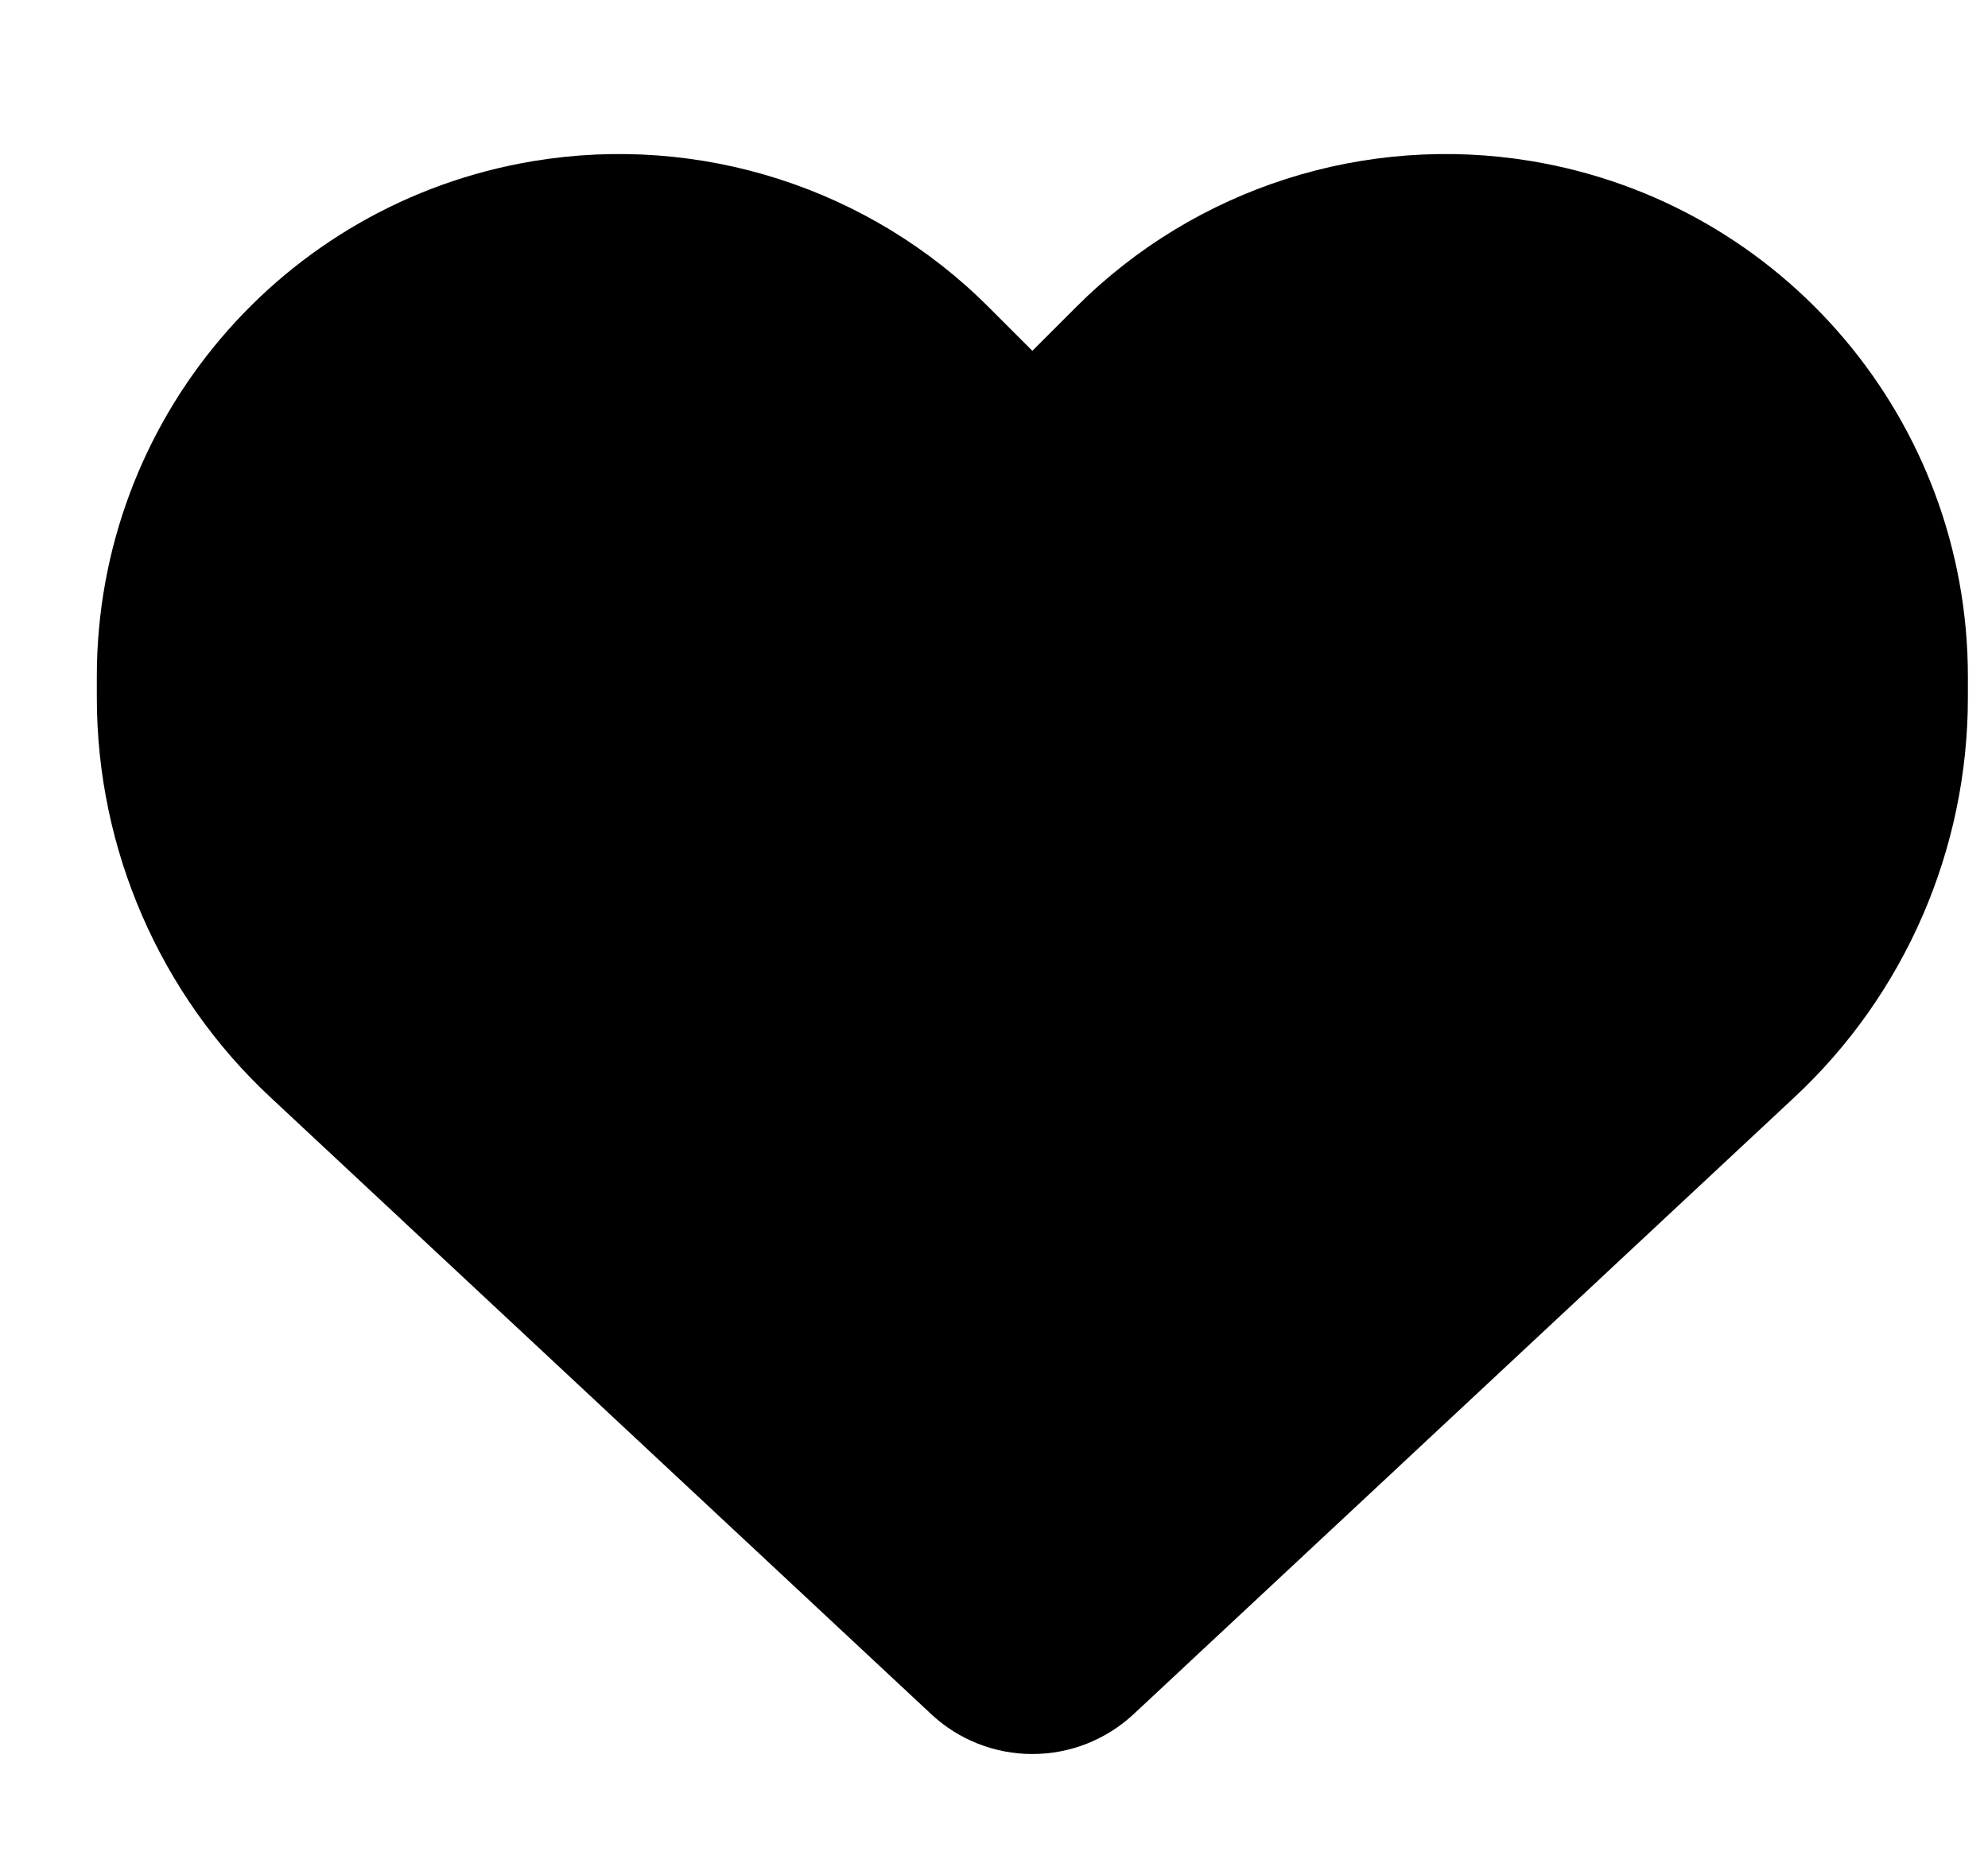<svg width="17" height="16" viewBox="0 0 17 16" fill="none" xmlns="http://www.w3.org/2000/svg">
<g clip-path="url(#clip0_52919_154)">
<path d="M2.316 9.387L7.963 14.659C8.197 14.878 8.506 15 8.828 15C9.15 15 9.459 14.878 9.694 14.659L15.341 9.387C16.291 8.503 16.828 7.262 16.828 5.966V5.784C16.828 3.6 15.25 1.737 13.097 1.378C11.672 1.141 10.222 1.606 9.203 2.625L8.828 3L8.453 2.625C7.434 1.606 5.984 1.141 4.559 1.378C2.406 1.737 0.828 3.6 0.828 5.784V5.966C0.828 7.262 1.366 8.503 2.316 9.387Z" fill="currentColor"/>
</g>
<defs>
<clipPath id="clip0_52919_154">
<path d="M0.828 0H16.828V16H0.828V0Z" fill="white"/>
</clipPath>
</defs>
</svg>
